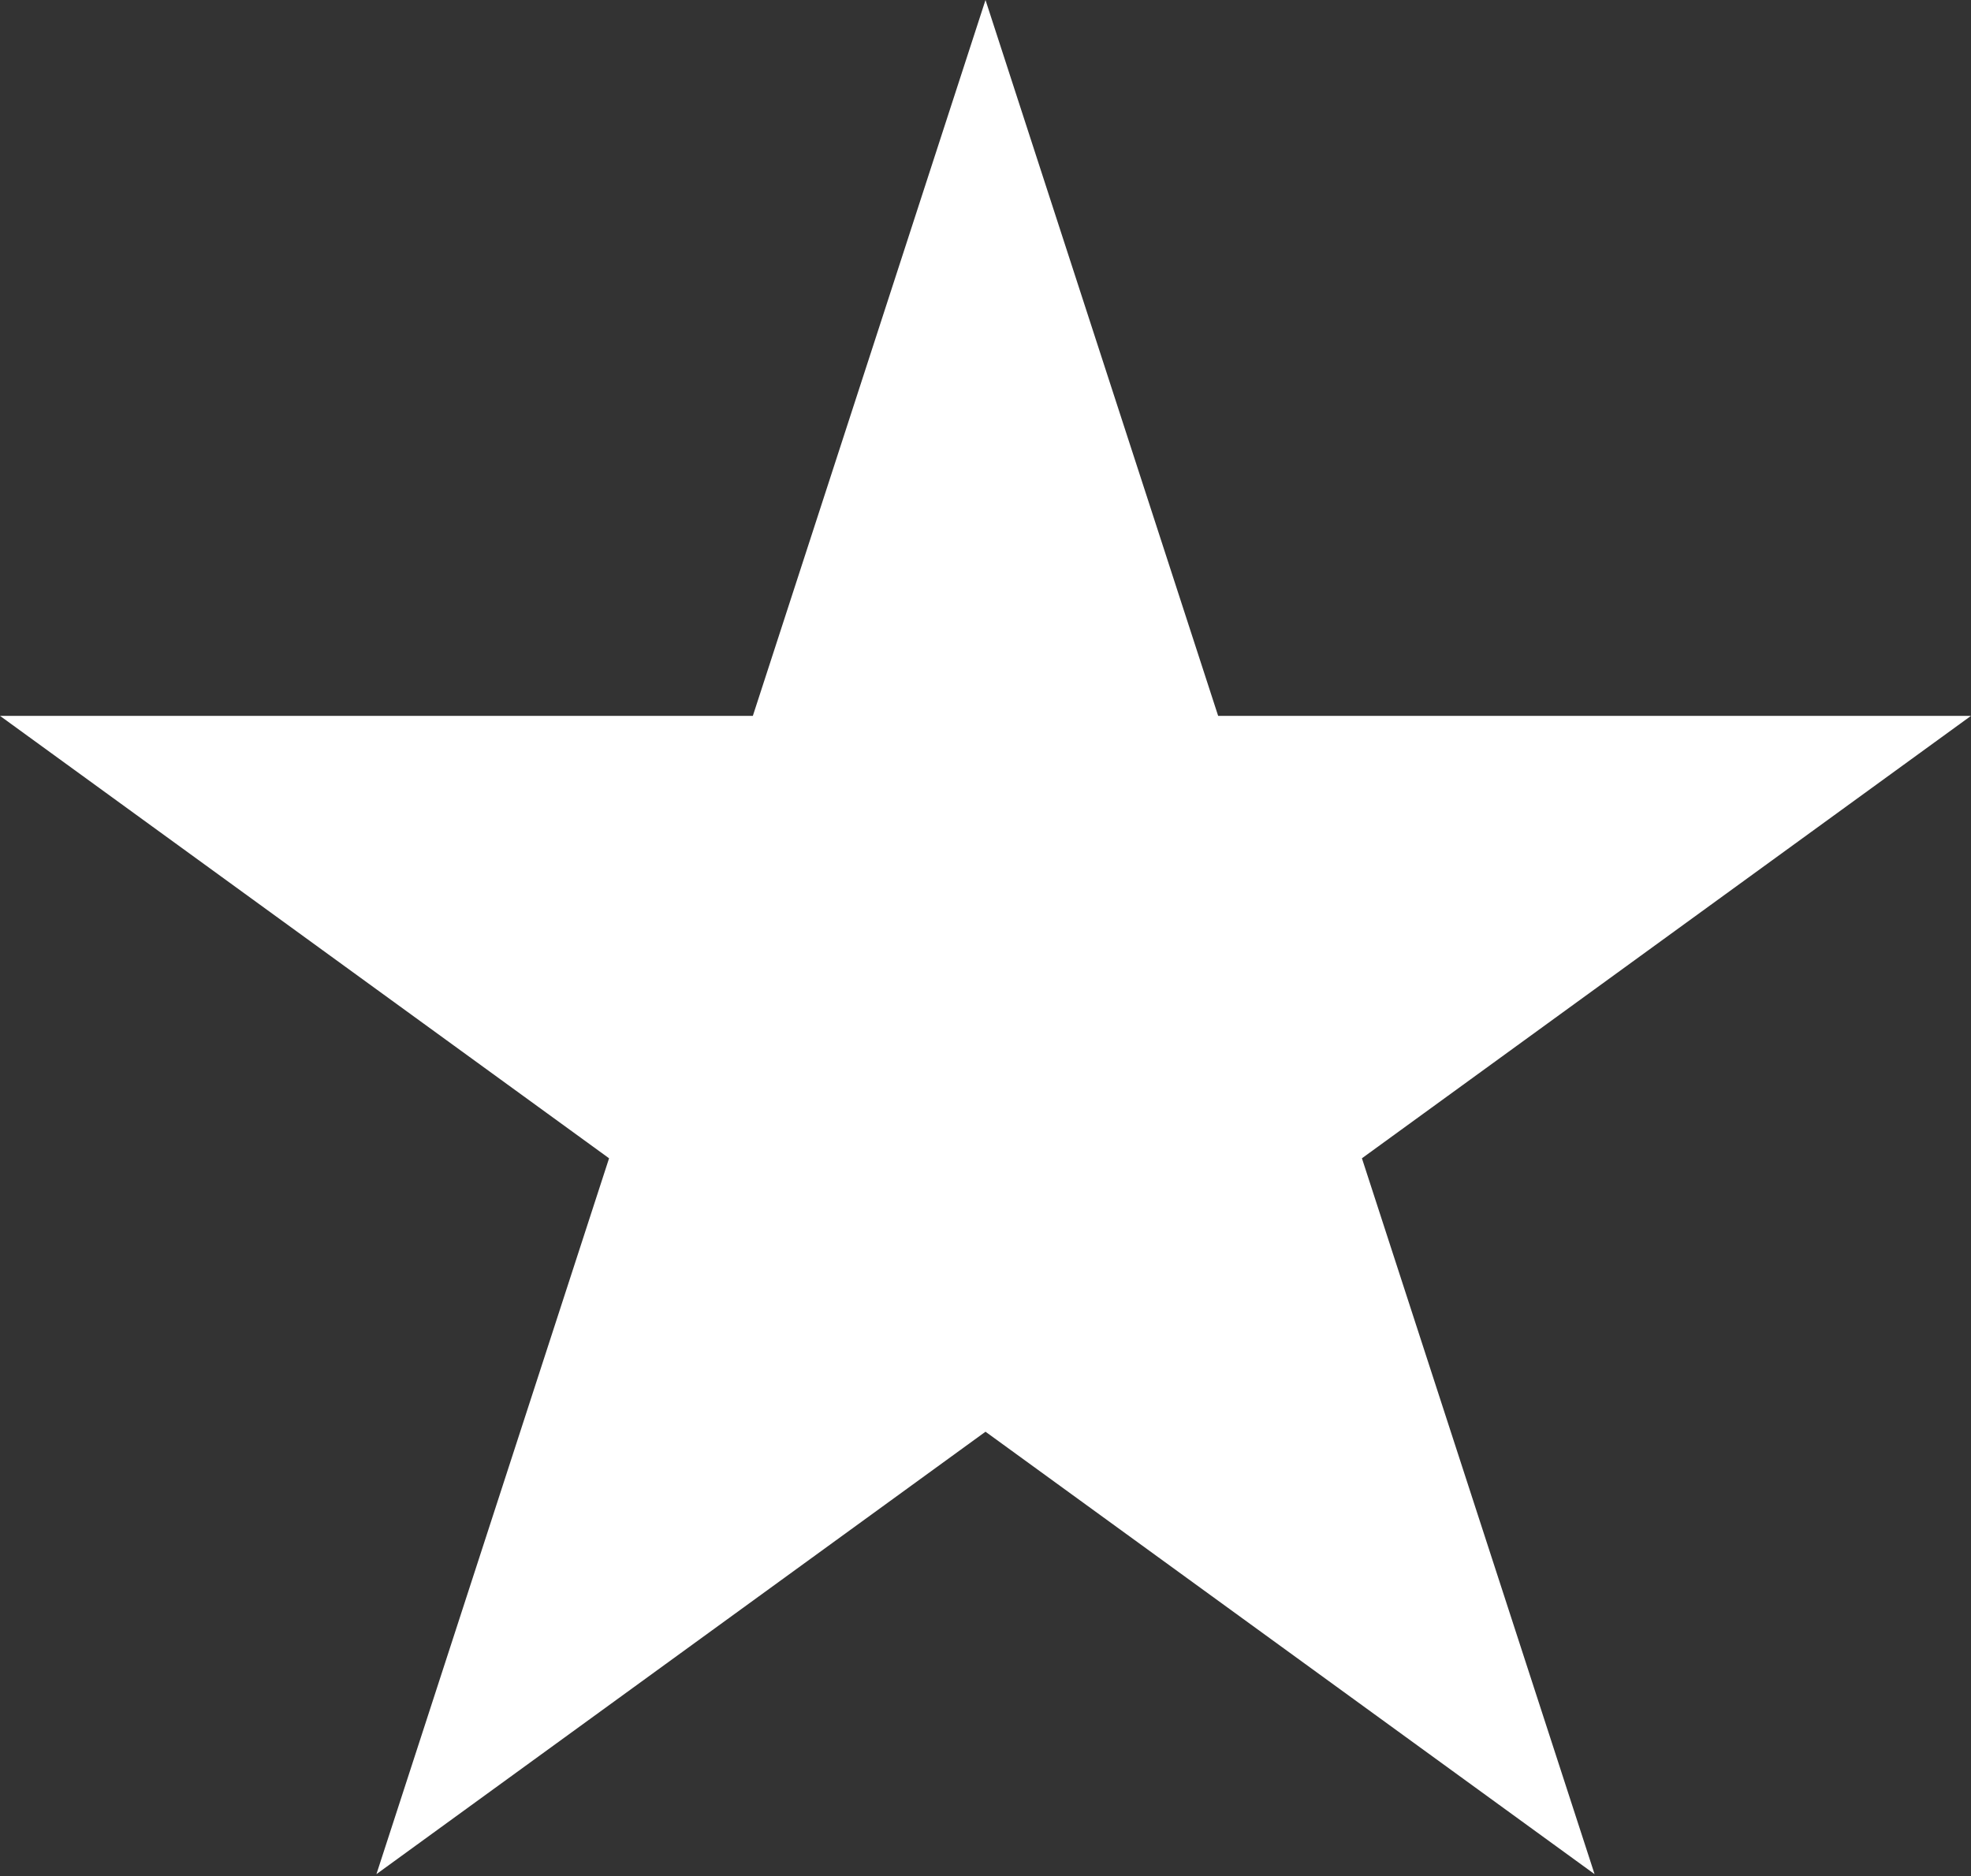<svg width="500" height="476" viewBox="0 0 500 476" fill="none" xmlns="http://www.w3.org/2000/svg">
<rect x="0" y="0" width="500" height="476" fill="#333333" stroke="none"/>
<path d="M250 0L309.017 181.636H500L345.491 293.893L404.508 475.528L250 363.271L95.492 475.528L154.508 293.893L0 181.636H190.983L250 0Z" fill="white"/>
</svg>

